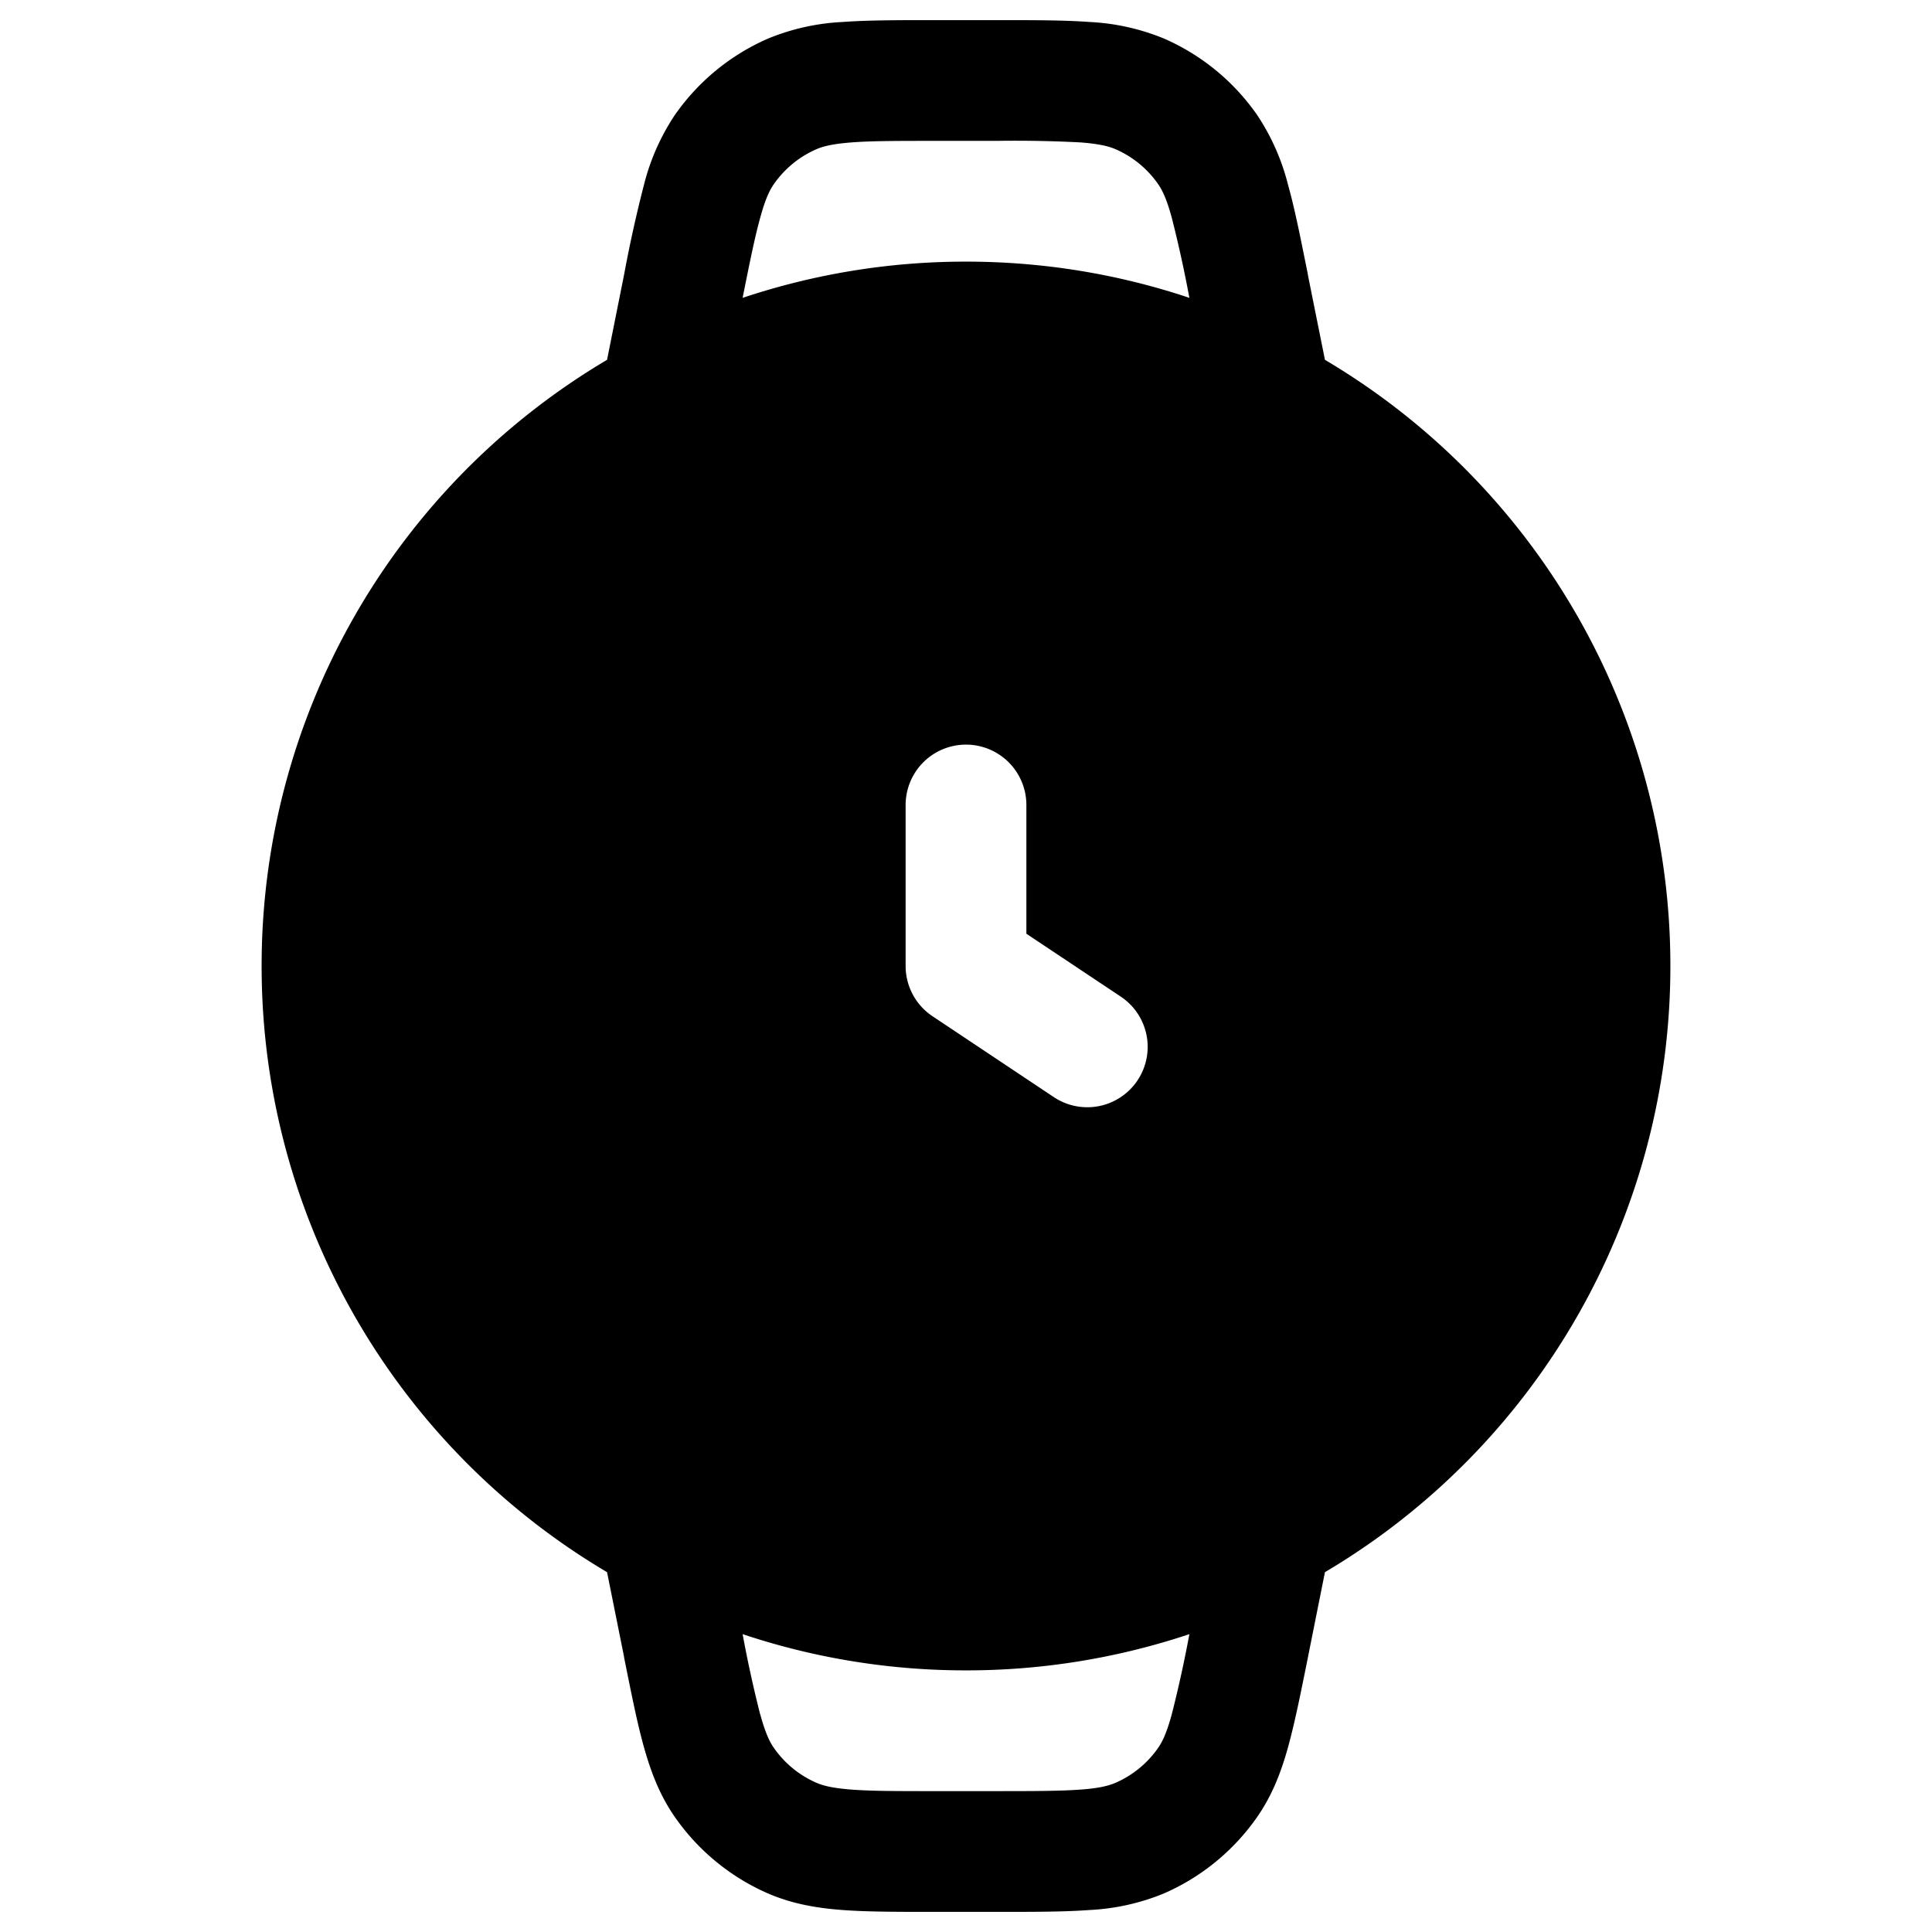<svg xmlns="http://www.w3.org/2000/svg" width="24" height="24" fill="currentColor" viewBox="0 0 24 24">
  <path fill-rule="evenodd" d="M11.623.25h-.026c-.445 0-.819 0-1.128.023a2.78 2.78 0 00-.93.207 2.75 2.75 0 00-1.154.946 2.78 2.78 0 00-.386.872 16.34 16.34 0 00-.244 1.101l-.005.026-.209 1.045A8.746 8.746 0 003.25 12a8.746 8.746 0 004.291 7.53l.21 1.045.004.026c.088.436.16.803.244 1.102.088.314.199.603.386.871.29.416.689.743 1.153.946.3.13.605.183.93.207.31.023.684.023 1.129.023h.806c.445 0 .819 0 1.128-.023a2.78 2.78 0 00.93-.207 2.75 2.75 0 001.154-.946c.187-.268.299-.557.386-.872.083-.299.156-.665.244-1.101l.005-.026.209-1.045A8.746 8.746 0 0020.75 12a8.746 8.746 0 00-4.291-7.53l-.21-1.045-.004-.026c-.088-.436-.16-.803-.244-1.101a2.778 2.778 0 00-.386-.872A2.75 2.75 0 0014.462.48a2.78 2.78 0 00-.93-.207C13.221.25 12.847.25 12.402.25h-.78zM9.444 21.3a15.301 15.301 0 01-.219-1 8.74 8.74 0 002.775.45 8.74 8.74 0 002.775-.45 15.36 15.36 0 01-.22 1c-.063.23-.117.34-.17.415a1.251 1.251 0 01-.524.43c-.084.037-.203.069-.44.086-.248.018-.566.019-1.044.019h-.754c-.478 0-.796 0-1.043-.019-.238-.018-.357-.049-.441-.086a1.25 1.25 0 01-.524-.43c-.053-.074-.107-.185-.17-.415zm5.331-17.6a15.358 15.358 0 00-.22-1c-.063-.23-.117-.34-.17-.415a1.25 1.25 0 00-.524-.43c-.084-.037-.203-.068-.44-.086a15.666 15.666 0 00-1.044-.019h-.754c-.478 0-.796 0-1.043.019-.238.018-.357.049-.441.086a1.25 1.25 0 00-.524.43c-.053.074-.107.185-.17.415-.066.235-.128.541-.22 1A8.74 8.74 0 0112 3.25c.97 0 1.903.158 2.775.45zM12.75 10a.75.75 0 00-1.5 0v2c0 .25.125.485.334.624l1.5 1a.75.75 0 10.832-1.248l-1.166-.777V10z"/>
</svg>
